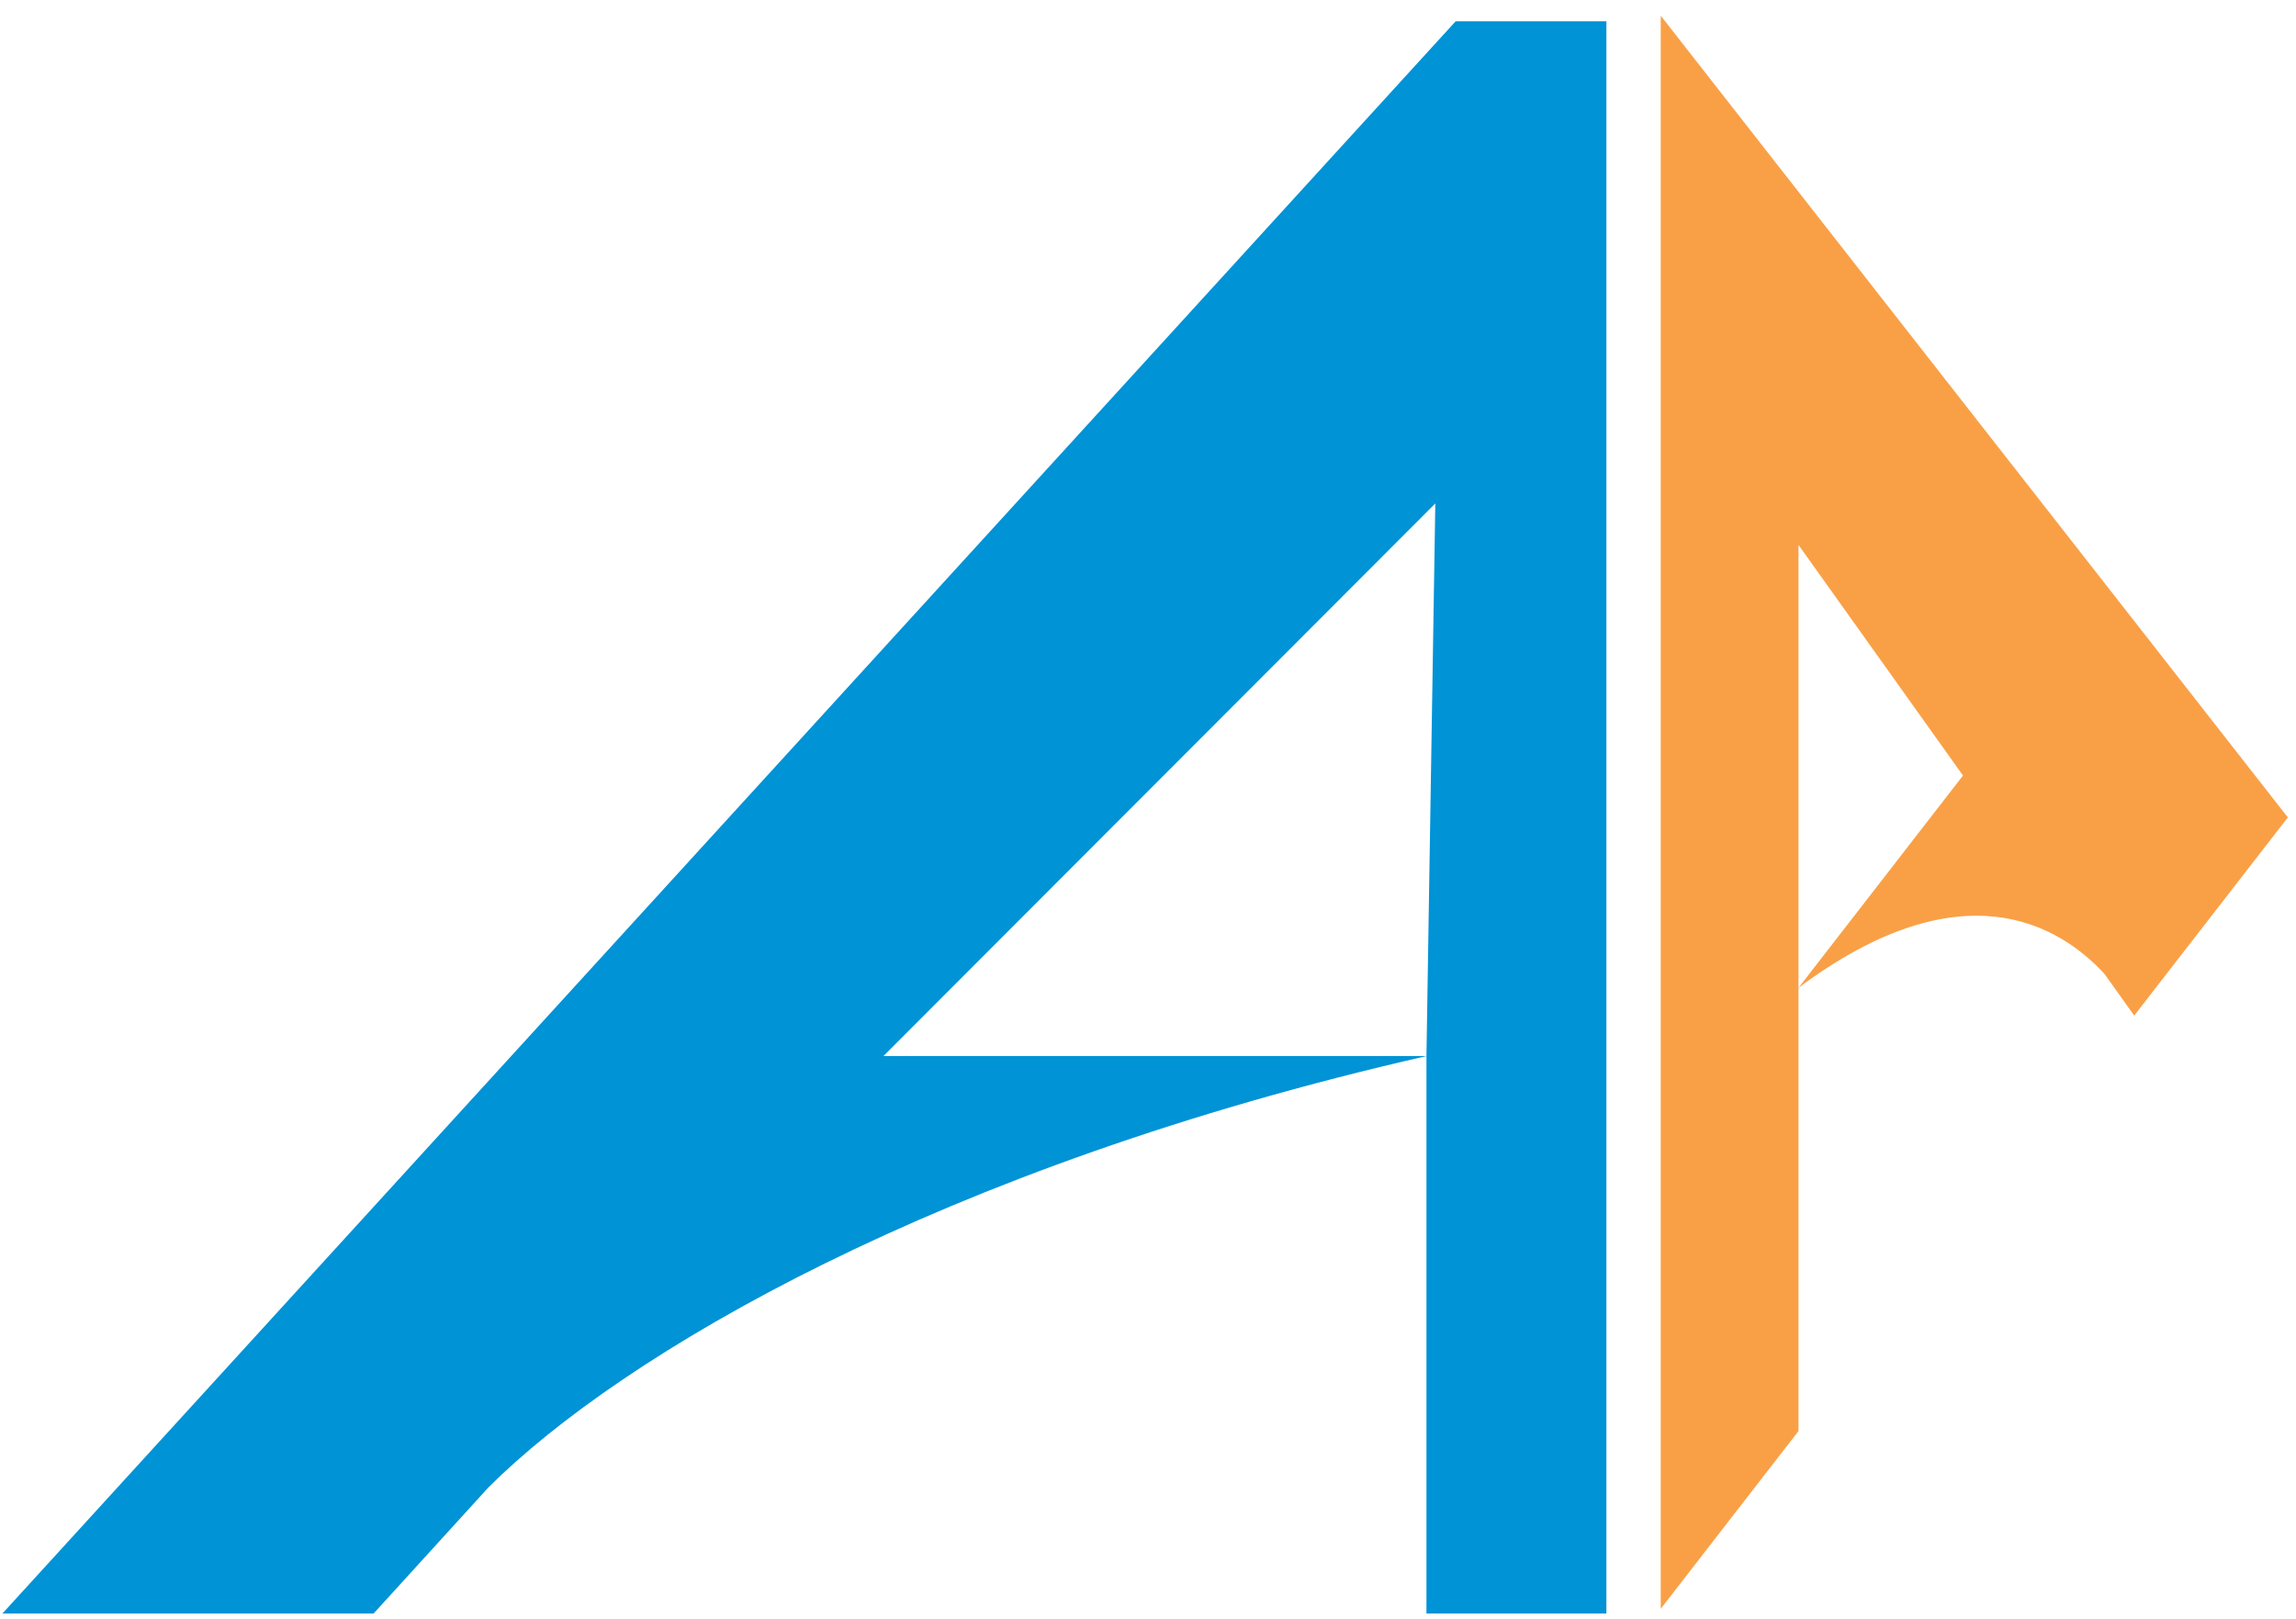 <svg width="112" height="79" viewBox="0 0 112 79" fill="none" xmlns="http://www.w3.org/2000/svg">
  <path d="M71.006 1.04L0.118 78.715H18.224L23.834 72.554C30.35 66.066 45.83 56.93 69.583 51.52H43.095L70.015 24.56L69.583 51.52V78.715H78.36V1.04H71.006Z" fill="#0093D6"/>
  <path d="M102.66 47.515C100.472 45.138 95.71 42.233 87.731 48.19L95.756 37.835L87.731 26.583V48.19V69.815L81.012 78.485V0.766L111.603 39.878L107.028 45.779L104.108 49.546L102.66 47.515Z" fill="#F9A046"/>
</svg>
  
